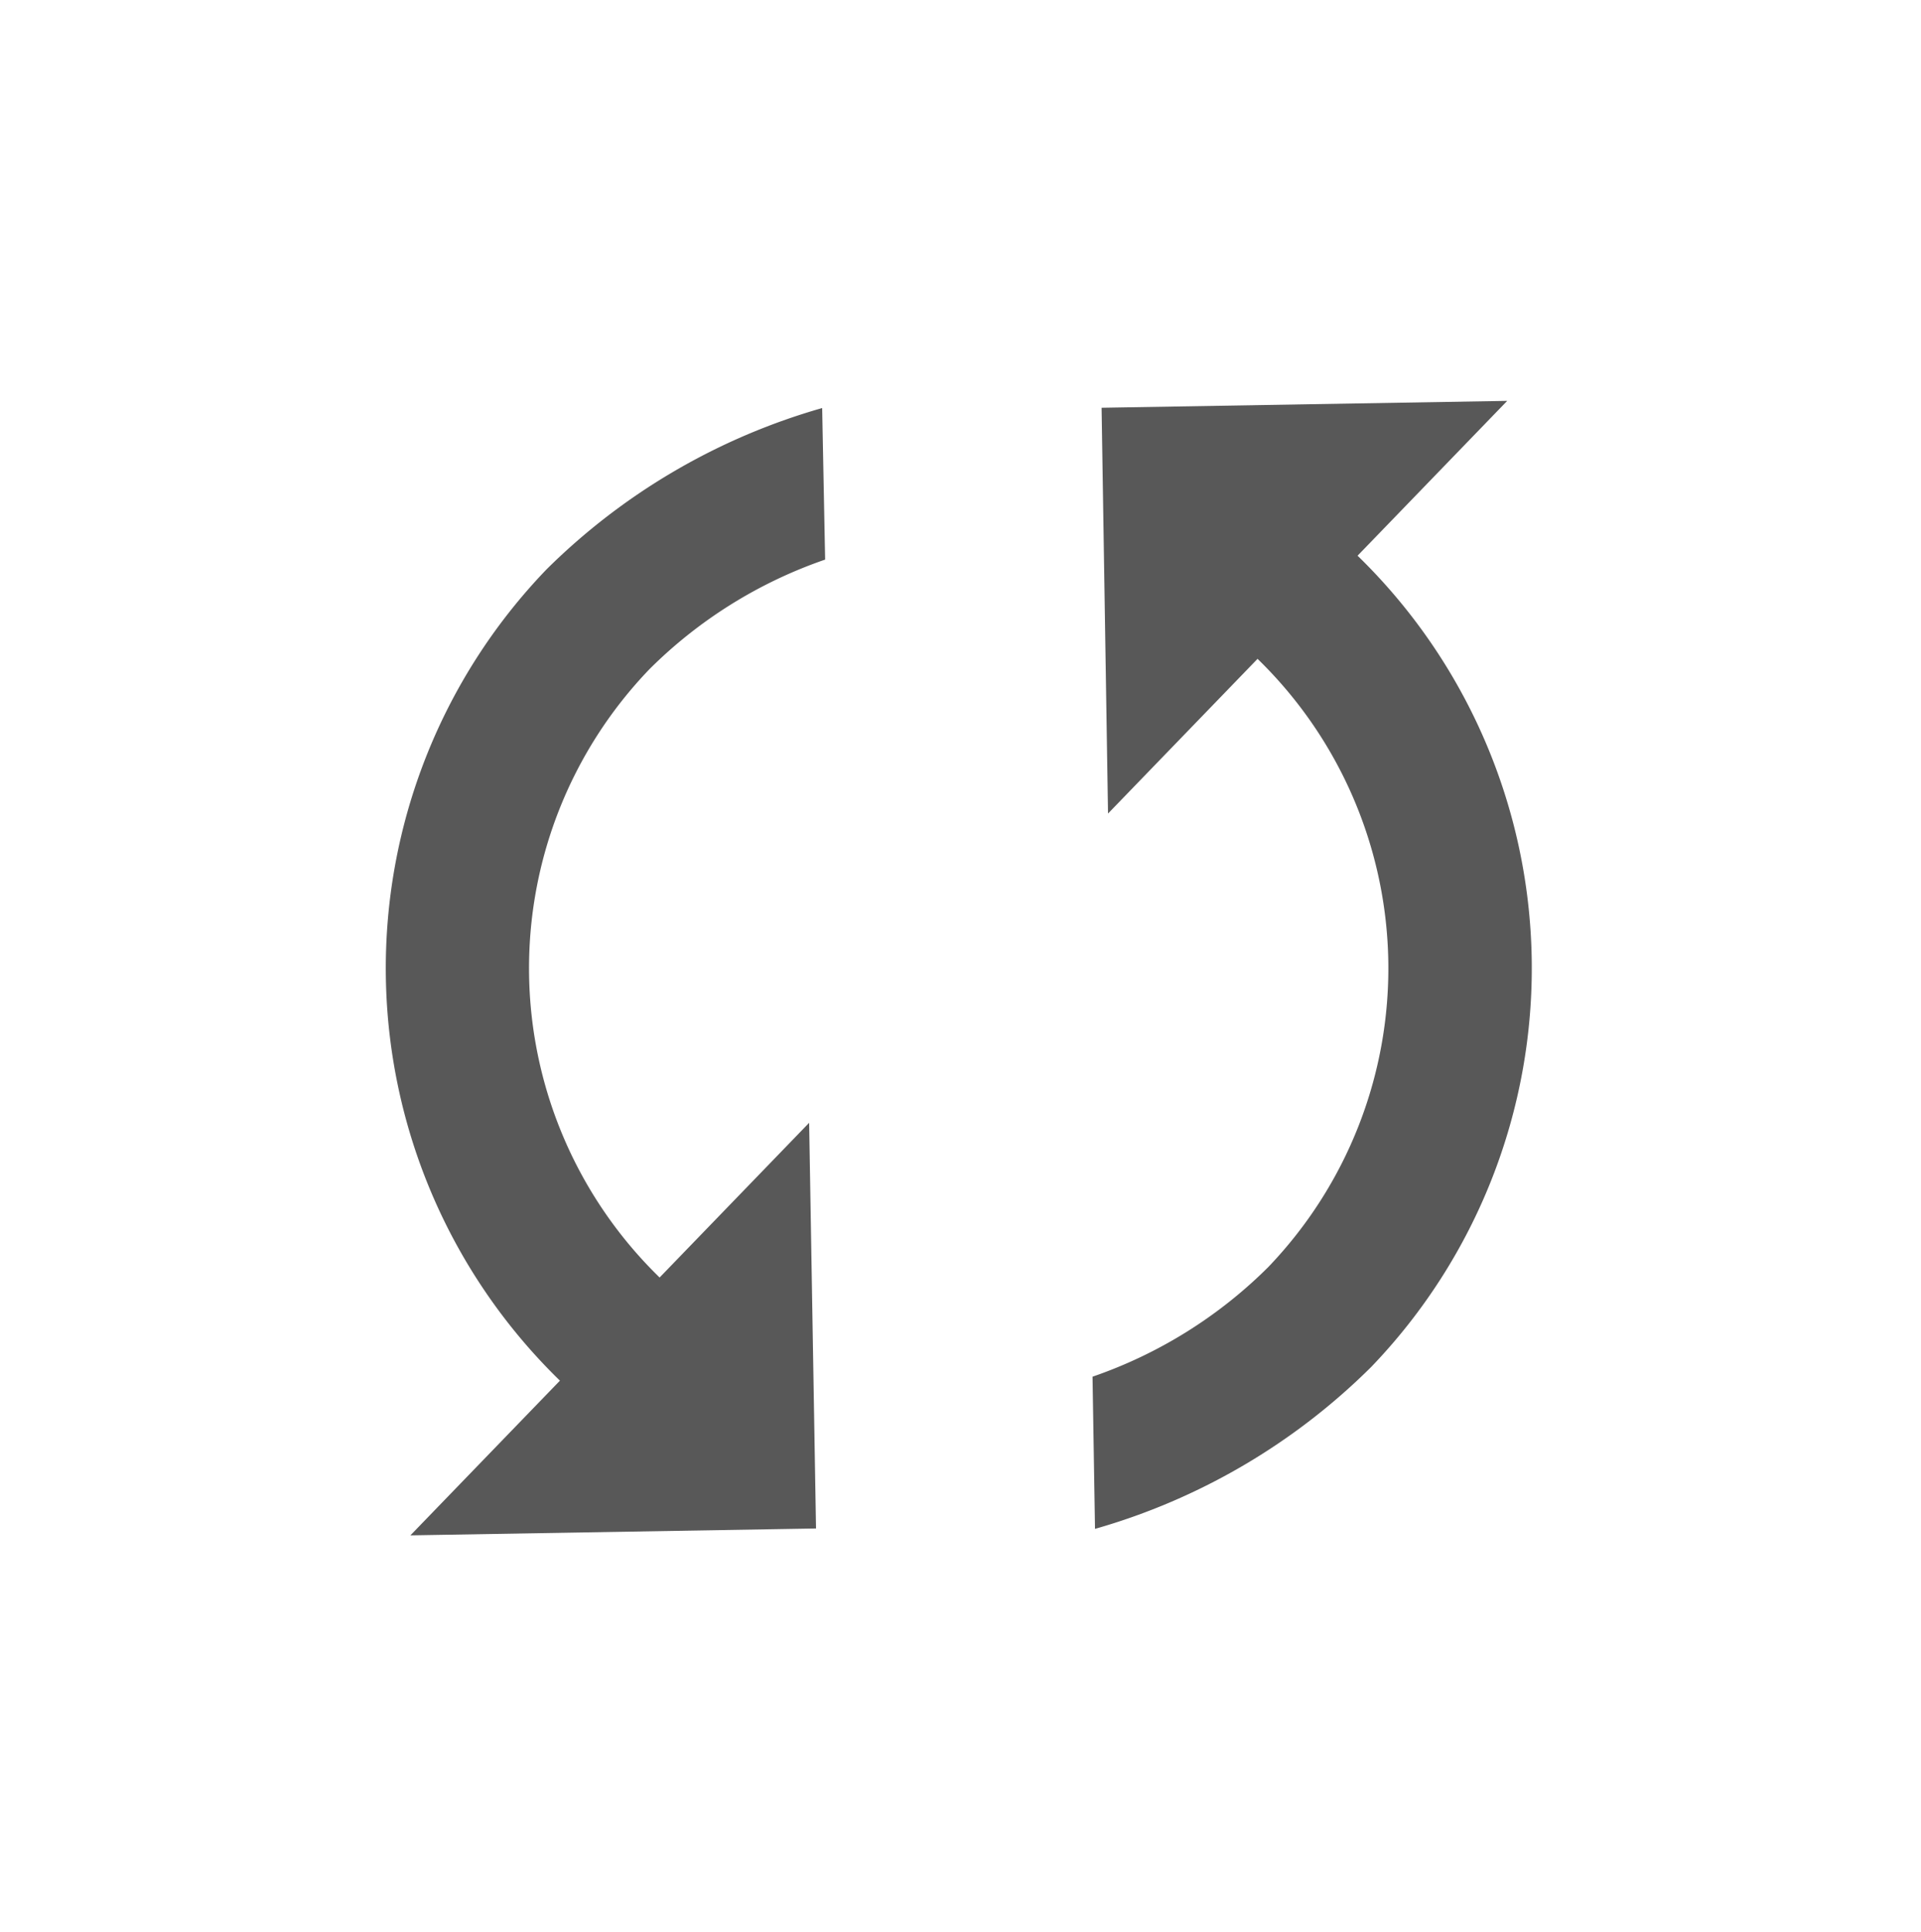 <svg xmlns="http://www.w3.org/2000/svg" width="24.349" height="24.484" viewBox="0 0 24.349 24.484">
  <path id="repeat" d="M2.727,77.1H0l3.636,3.636L7.272,77.1H4.545A5.469,5.469,0,0,1,10,71.649a5.851,5.851,0,0,1,2.545.636L13.9,70.923A8.122,8.122,0,0,0,10,69.832,7.291,7.291,0,0,0,2.727,77.1Zm12.723,0A5.469,5.469,0,0,1,10,82.555a5.851,5.851,0,0,1-2.545-.636L6.09,83.282A8.123,8.123,0,0,0,10,84.373a7.292,7.292,0,0,0,7.271-7.27H20l-3.636-3.636L12.723,77.1Z" transform="matrix(0.695, -0.719, 0.719, 0.695, -50.233, -34.126)" fill="#585858"/>
</svg>
